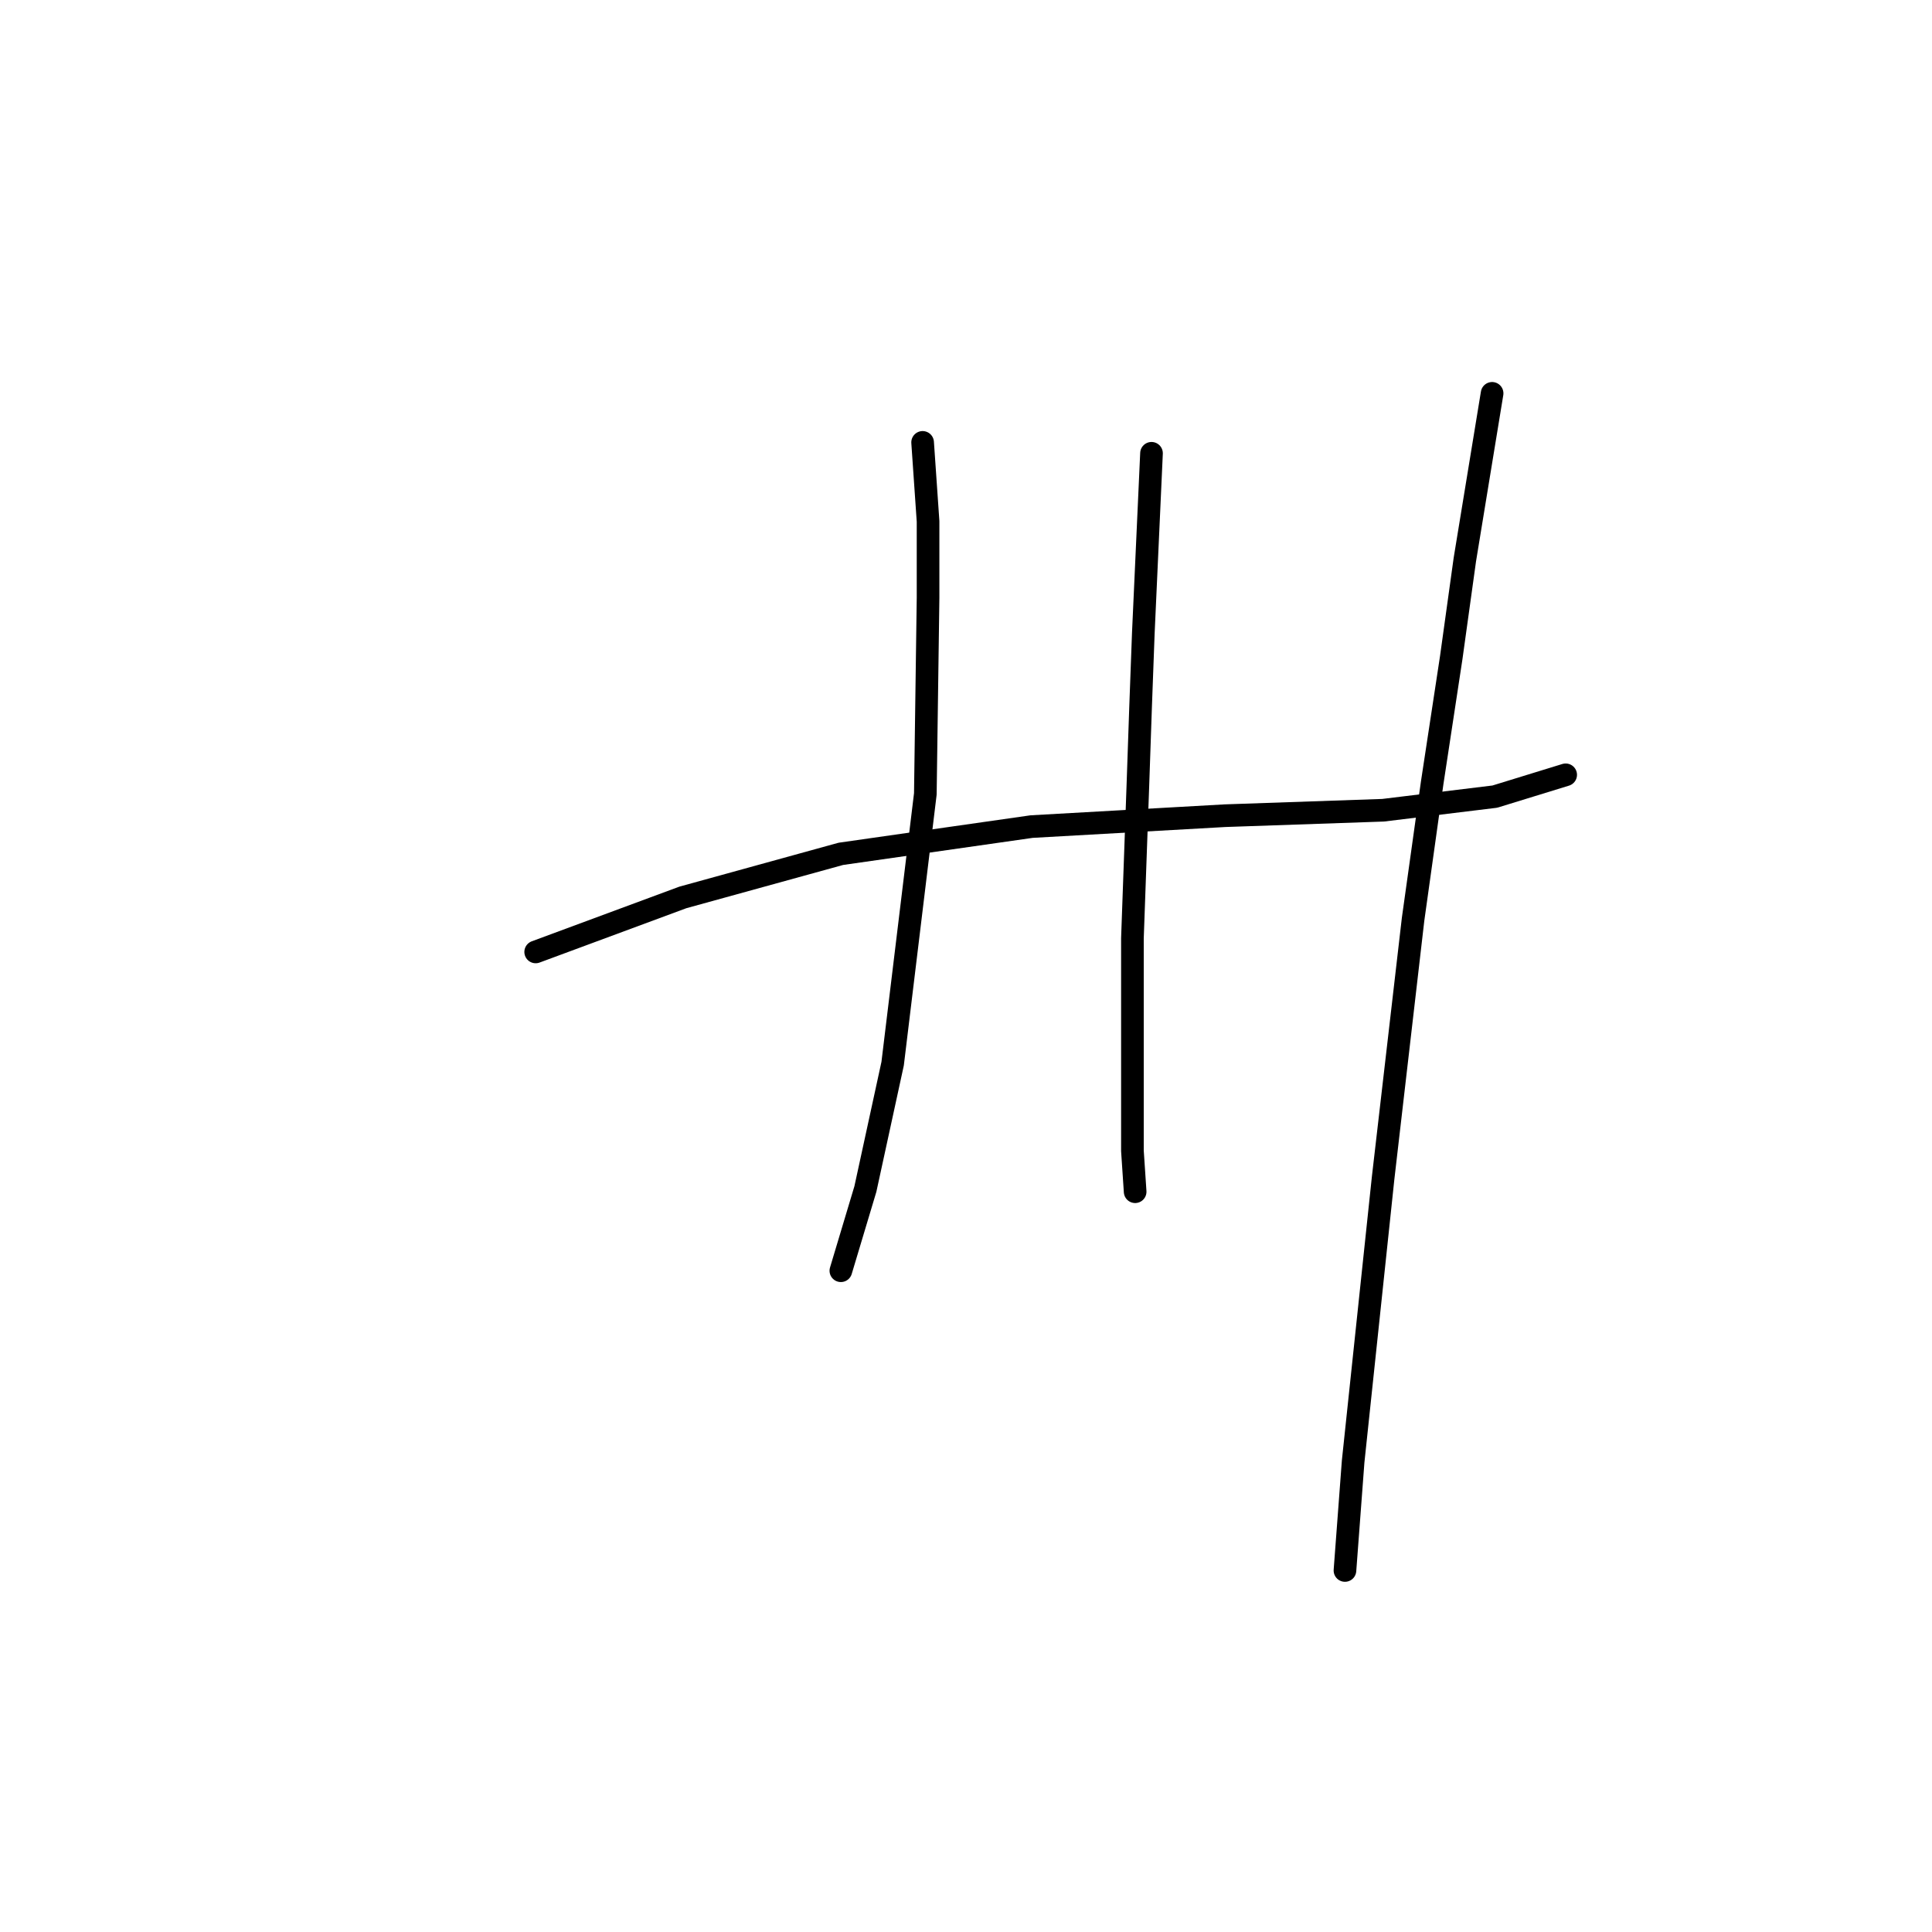 <?xml version="1.0" standalone="no"?>
    <svg width="256" height="256" xmlns="http://www.w3.org/2000/svg" version="1.1">
    <polyline stroke="black" stroke-width="3" stroke-linecap="round" fill="transparent" stroke-linejoin="round" points="70.981 126.136 90.478 118.915 111.419 113.138 136.693 109.527 162.328 108.083 183.269 107.361 198.073 105.556 207.46 102.667 207.46 102.667 " />
        <polyline stroke="black" stroke-width="3" stroke-linecap="round" fill="transparent" stroke-linejoin="round" points="122.251 58.619 122.973 69.089 122.973 79.199 122.612 105.195 118.279 140.939 114.669 157.548 111.419 168.379 111.419 168.379 " />
        <polyline stroke="black" stroke-width="3" stroke-linecap="round" fill="transparent" stroke-linejoin="round" points="152.58 60.063 151.496 83.893 151.135 93.641 150.774 104.112 150.052 124.331 150.052 140.939 150.052 152.493 150.413 157.909 150.413 157.909 " />
        <polyline stroke="black" stroke-width="3" stroke-linecap="round" fill="transparent" stroke-linejoin="round" points="197.711 52.12 194.101 74.144 192.296 87.142 189.768 103.751 187.241 121.803 183.269 156.104 179.298 193.653 178.214 208.096 178.214 208.096 " />
        </svg>
